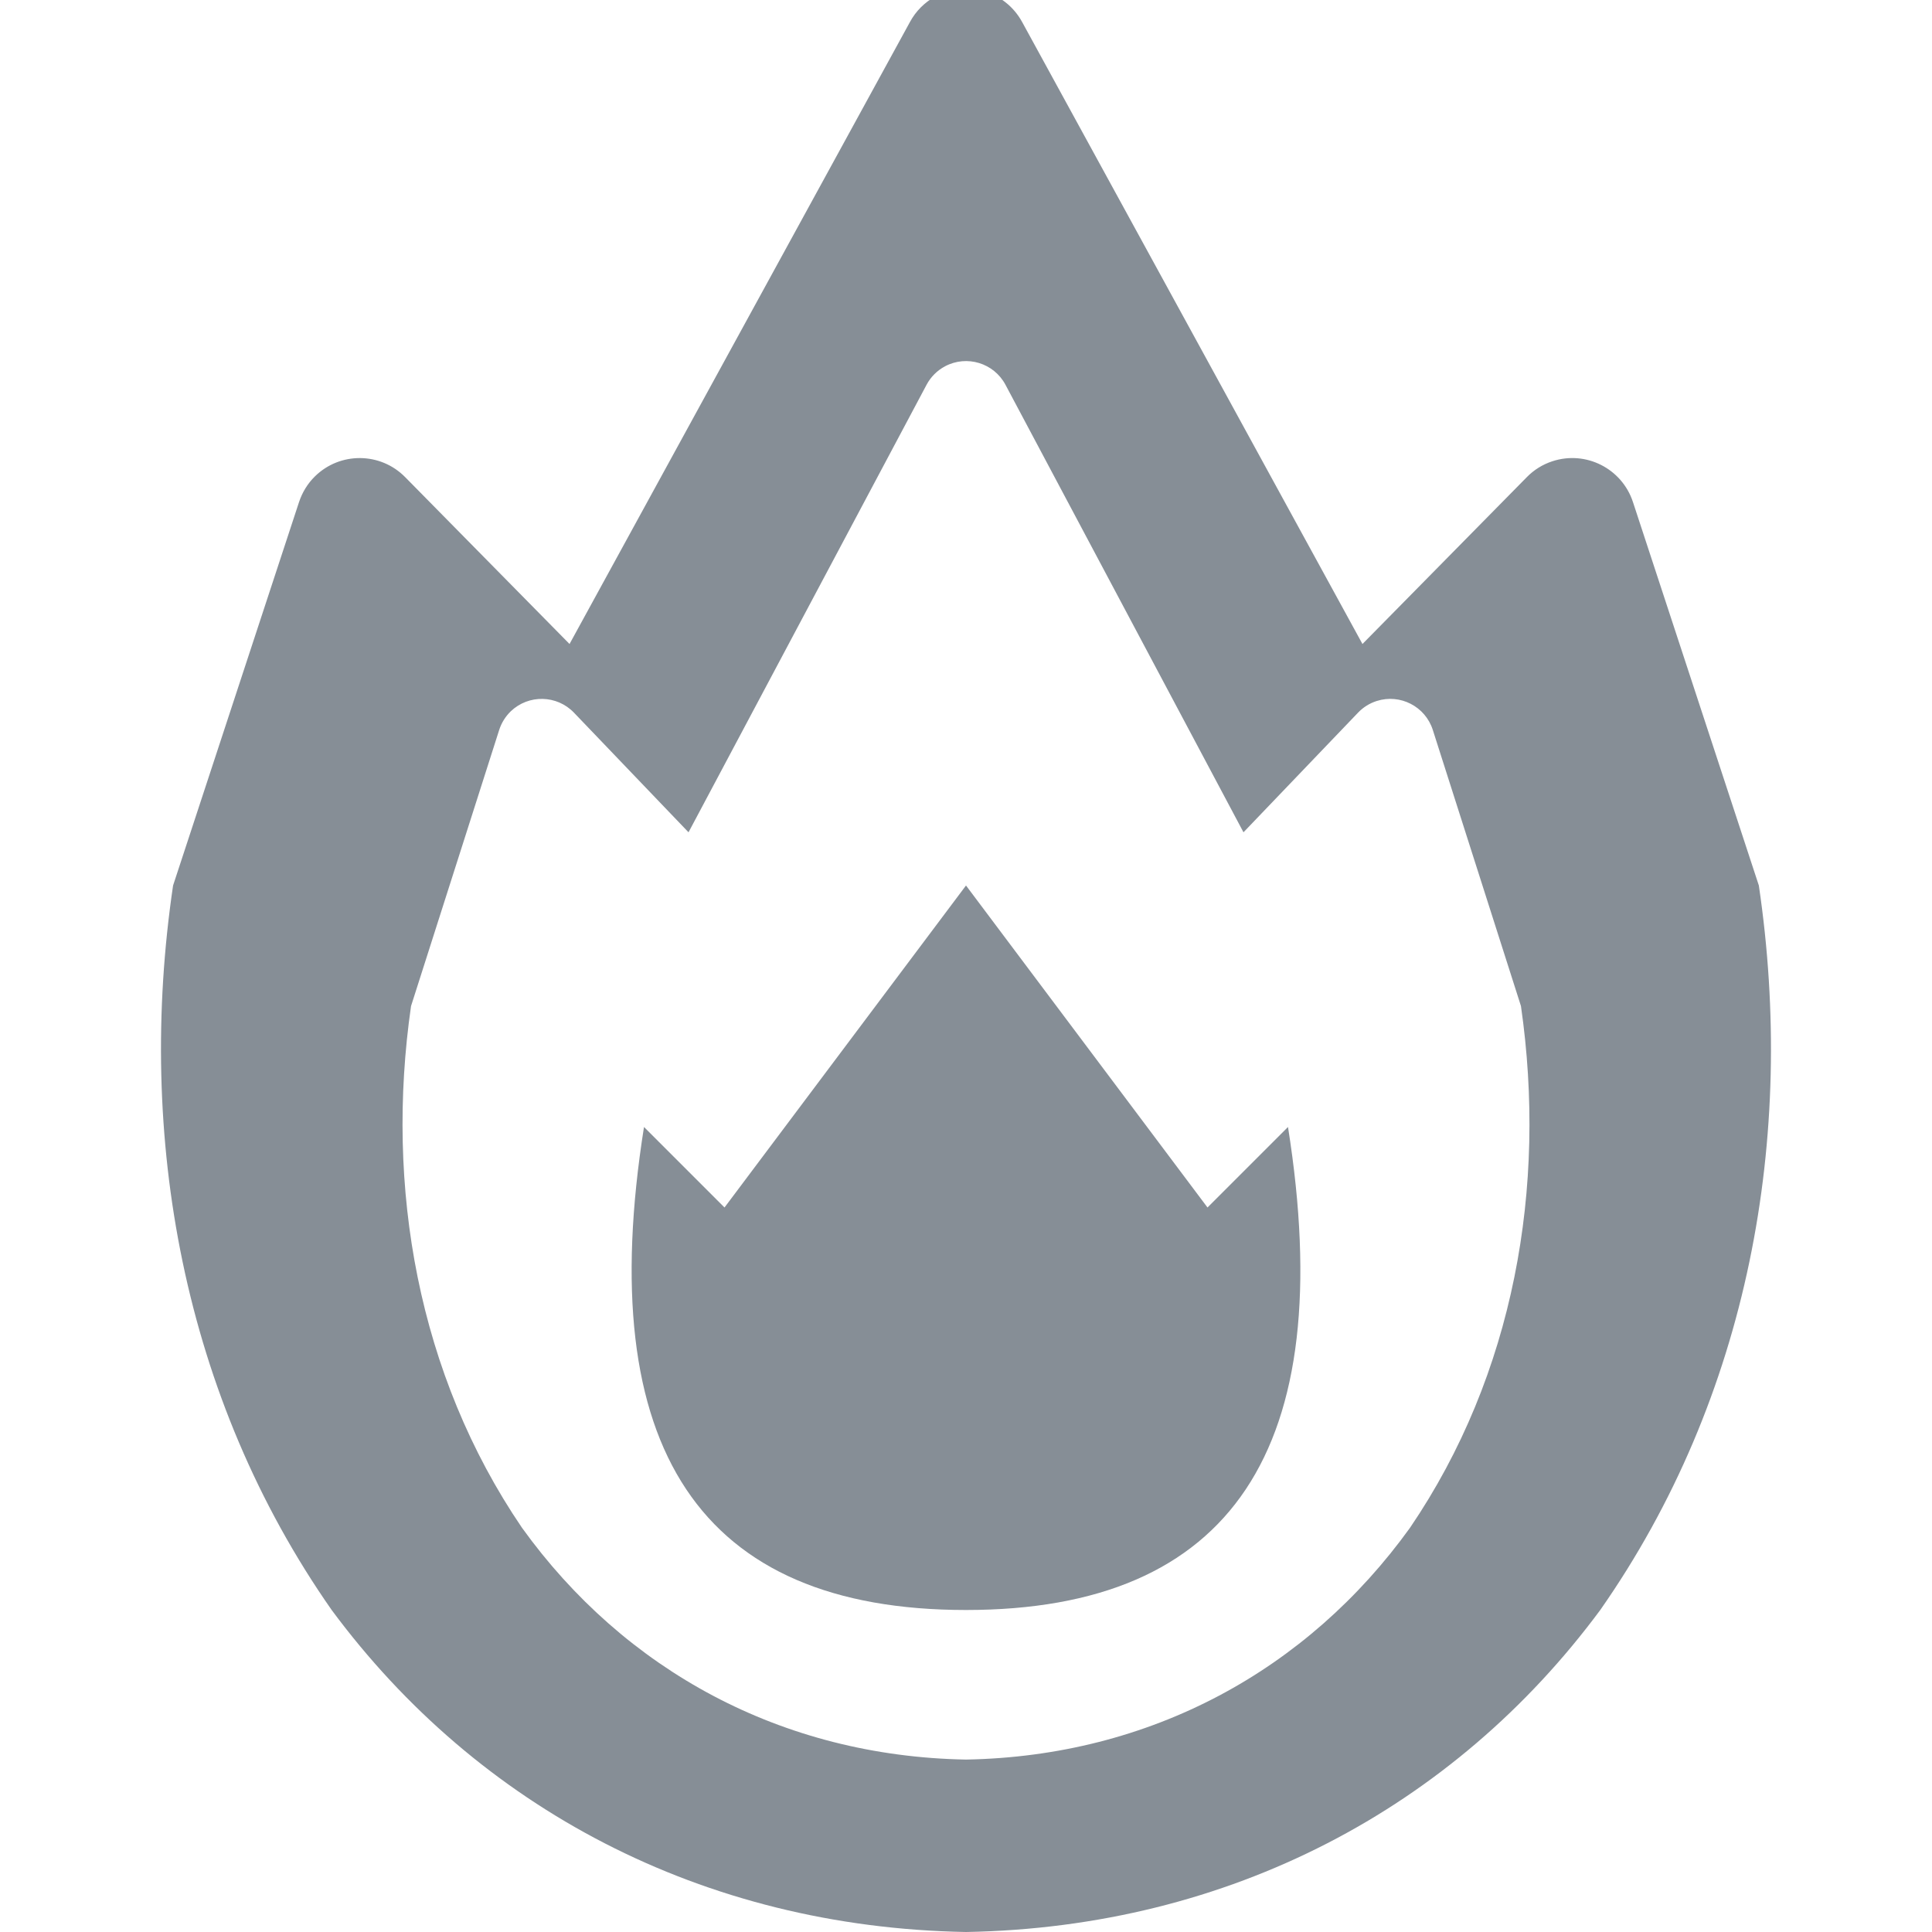 <svg xmlns="http://www.w3.org/2000/svg" width="24" height="24" viewBox="0 0 24 24">
    <g fill="none" fill-rule="evenodd">
        <g fill="#868E96" fill-rule="nonzero">
            <g>
                <g>
                    <path d="M9.62.956c.384-.21.865-.069 1.076.315L14.925 9l2.042-2.073c.088-.09.197-.158.317-.197.416-.137.864.09 1.001.506L19.849 12c.461 3.118-.119 6.354-1.97 9-1.817 2.455-4.604 3.942-7.879 4-3.275-.058-6.062-1.545-7.88-4C.27 18.354-.31 15.118.15 12l1.565-4.764c.04-.12.107-.23.197-.318.312-.307.814-.303 1.121.009L5.075 9l4.23-7.729c.072-.133.181-.242.314-.315zm.12 4.594c-.098.052-.178.132-.23.23l-2.957 5.559L5.13 9.853c-.212-.221-.563-.229-.785-.017-.066.064-.116.144-.144.232l-1.095 3.43c-.323 2.246.083 4.576 1.378 6.48 1.273 1.769 3.224 2.839 5.516 2.88 2.292-.041 4.243-1.111 5.516-2.88 1.295-1.904 1.701-4.235 1.378-6.48l-1.095-3.43c-.093-.292-.405-.453-.697-.36-.088.028-.168.078-.232.145l-1.423 1.486-2.957-5.56c-.144-.27-.48-.372-.75-.229z" transform="translate(-336 -176) translate(336 175) translate(2)"/>
                    <path d="M10 21c-3.301 0-4.635-2-4-6l1 1 3-4 3 4 1-1c.635 4-.699 6-4 6z" transform="translate(-336 -176) translate(336 175) translate(2)"/>
                </g>
            </g>
        </g>
    </g>
</svg>
